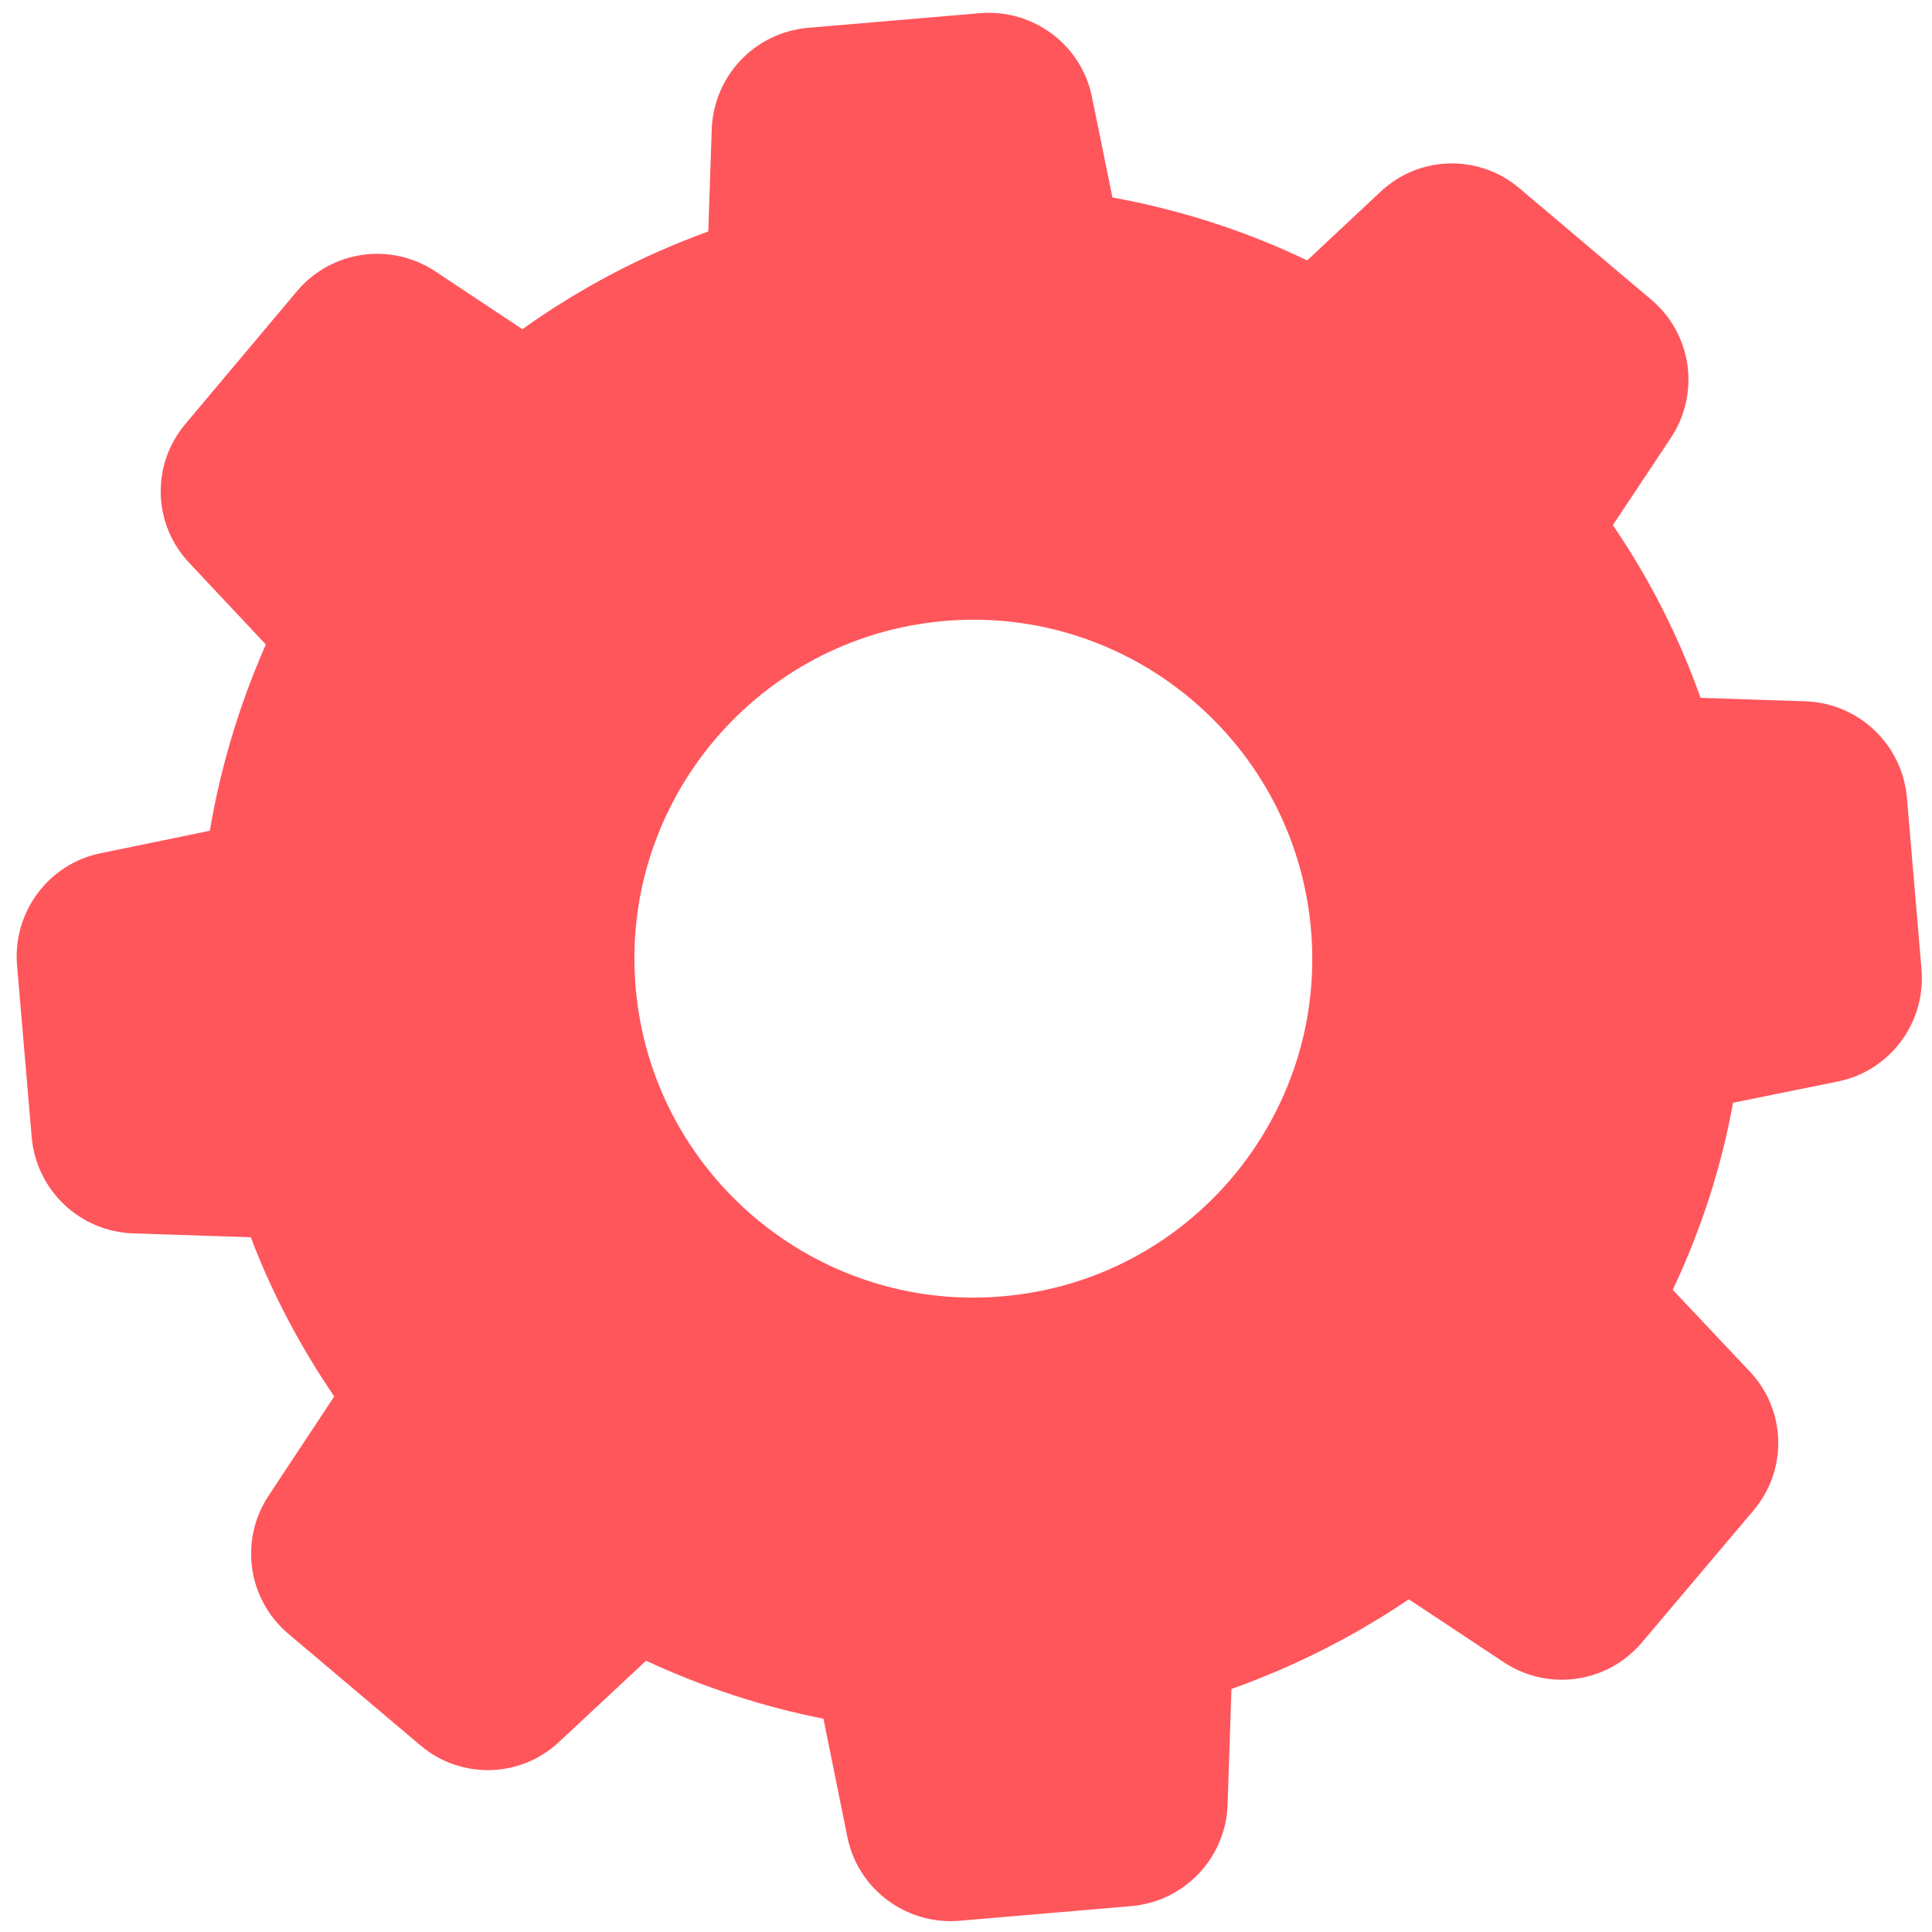<?xml version="1.0" encoding="utf-8"?>
<!-- Generator: Adobe Illustrator 22.0.1, SVG Export Plug-In . SVG Version: 6.00 Build 0)  -->
<svg version="1.1" id="Layer_1" xmlns="http://www.w3.org/2000/svg" xmlns:xlink="http://www.w3.org/1999/xlink" x="0px" y="0px" viewBox="0 0 500 500" style="enable-background:new 0 0 500 500;" xml:space="preserve">
<style type="text/css">.st0{fill:#ff565c;}</style>

<path class="st0" d="M427.4,77.6l-34.2-28.9c-10.5-8.9-26-8.5-36,1l-18.9,17.7c-16-7.7-32.9-13.1-50.4-16.3l-5.3-26
	c-2.7-13.5-15.2-22.8-28.9-21.7l-44.6,3.8c-13.7,1.2-24.4,12.4-24.9,26.2l-0.9,26.5c-17.1,6.2-33.3,14.7-48.1,25.3l-22.6-15
	c-11.5-7.6-26.8-5.4-35.7,5.1l-28.9,34.4c-8.9,10.5-8.5,26,1,36l19.8,21.1c-6.8,15.4-11.7,31.6-14.5,48.2l-28.2,5.8
	c-13.5,2.7-22.8,15.2-21.7,28.9l3.8,44.6c1.2,13.7,12.4,24.4,26.2,24.9l30.5,1c5.5,14.5,12.8,28.3,21.6,41.2l-17,25.7
	c-7.6,11.5-5.4,26.8,5.1,35.7l34.2,28.9c10.5,8.9,26,8.5,36-1l22.4-20.9c14.7,6.8,30.1,11.9,45.9,15l6.2,30.6
	c2.7,13.5,15.2,22.8,28.9,21.7l44.6-3.8c13.7-1.2,24.4-12.4,24.9-26.2l1-30c16.3-5.8,31.7-13.6,45.9-23.2l24.6,16.3
	c11.5,7.6,26.8,5.4,35.7-5.1l28.9-34.2c8.9-10.5,8.5-26-1-36l-19.9-21.1c7.3-15.4,12.6-31.7,15.6-48.4l27.1-5.5
	c13.5-2.7,22.8-15.2,21.7-28.9l-3.8-44.6c-1.2-13.7-12.4-24.4-26.2-24.9l-27.2-0.9c-5.6-15.8-13.2-30.8-22.7-44.7l14.9-22.4
	C440.1,101.9,437.9,86.5,427.4,77.6L427.4,77.6z M259.3,335.5c-48.2,4.1-90.7-31.8-94.8-80c-4.1-48.2,31.8-90.7,80-94.8
	c48.2-4.1,90.7,31.8,94.8,80C343.4,289,307.5,331.5,259.3,335.5L259.3,335.5z M259.3,335.5"/>
</svg>
